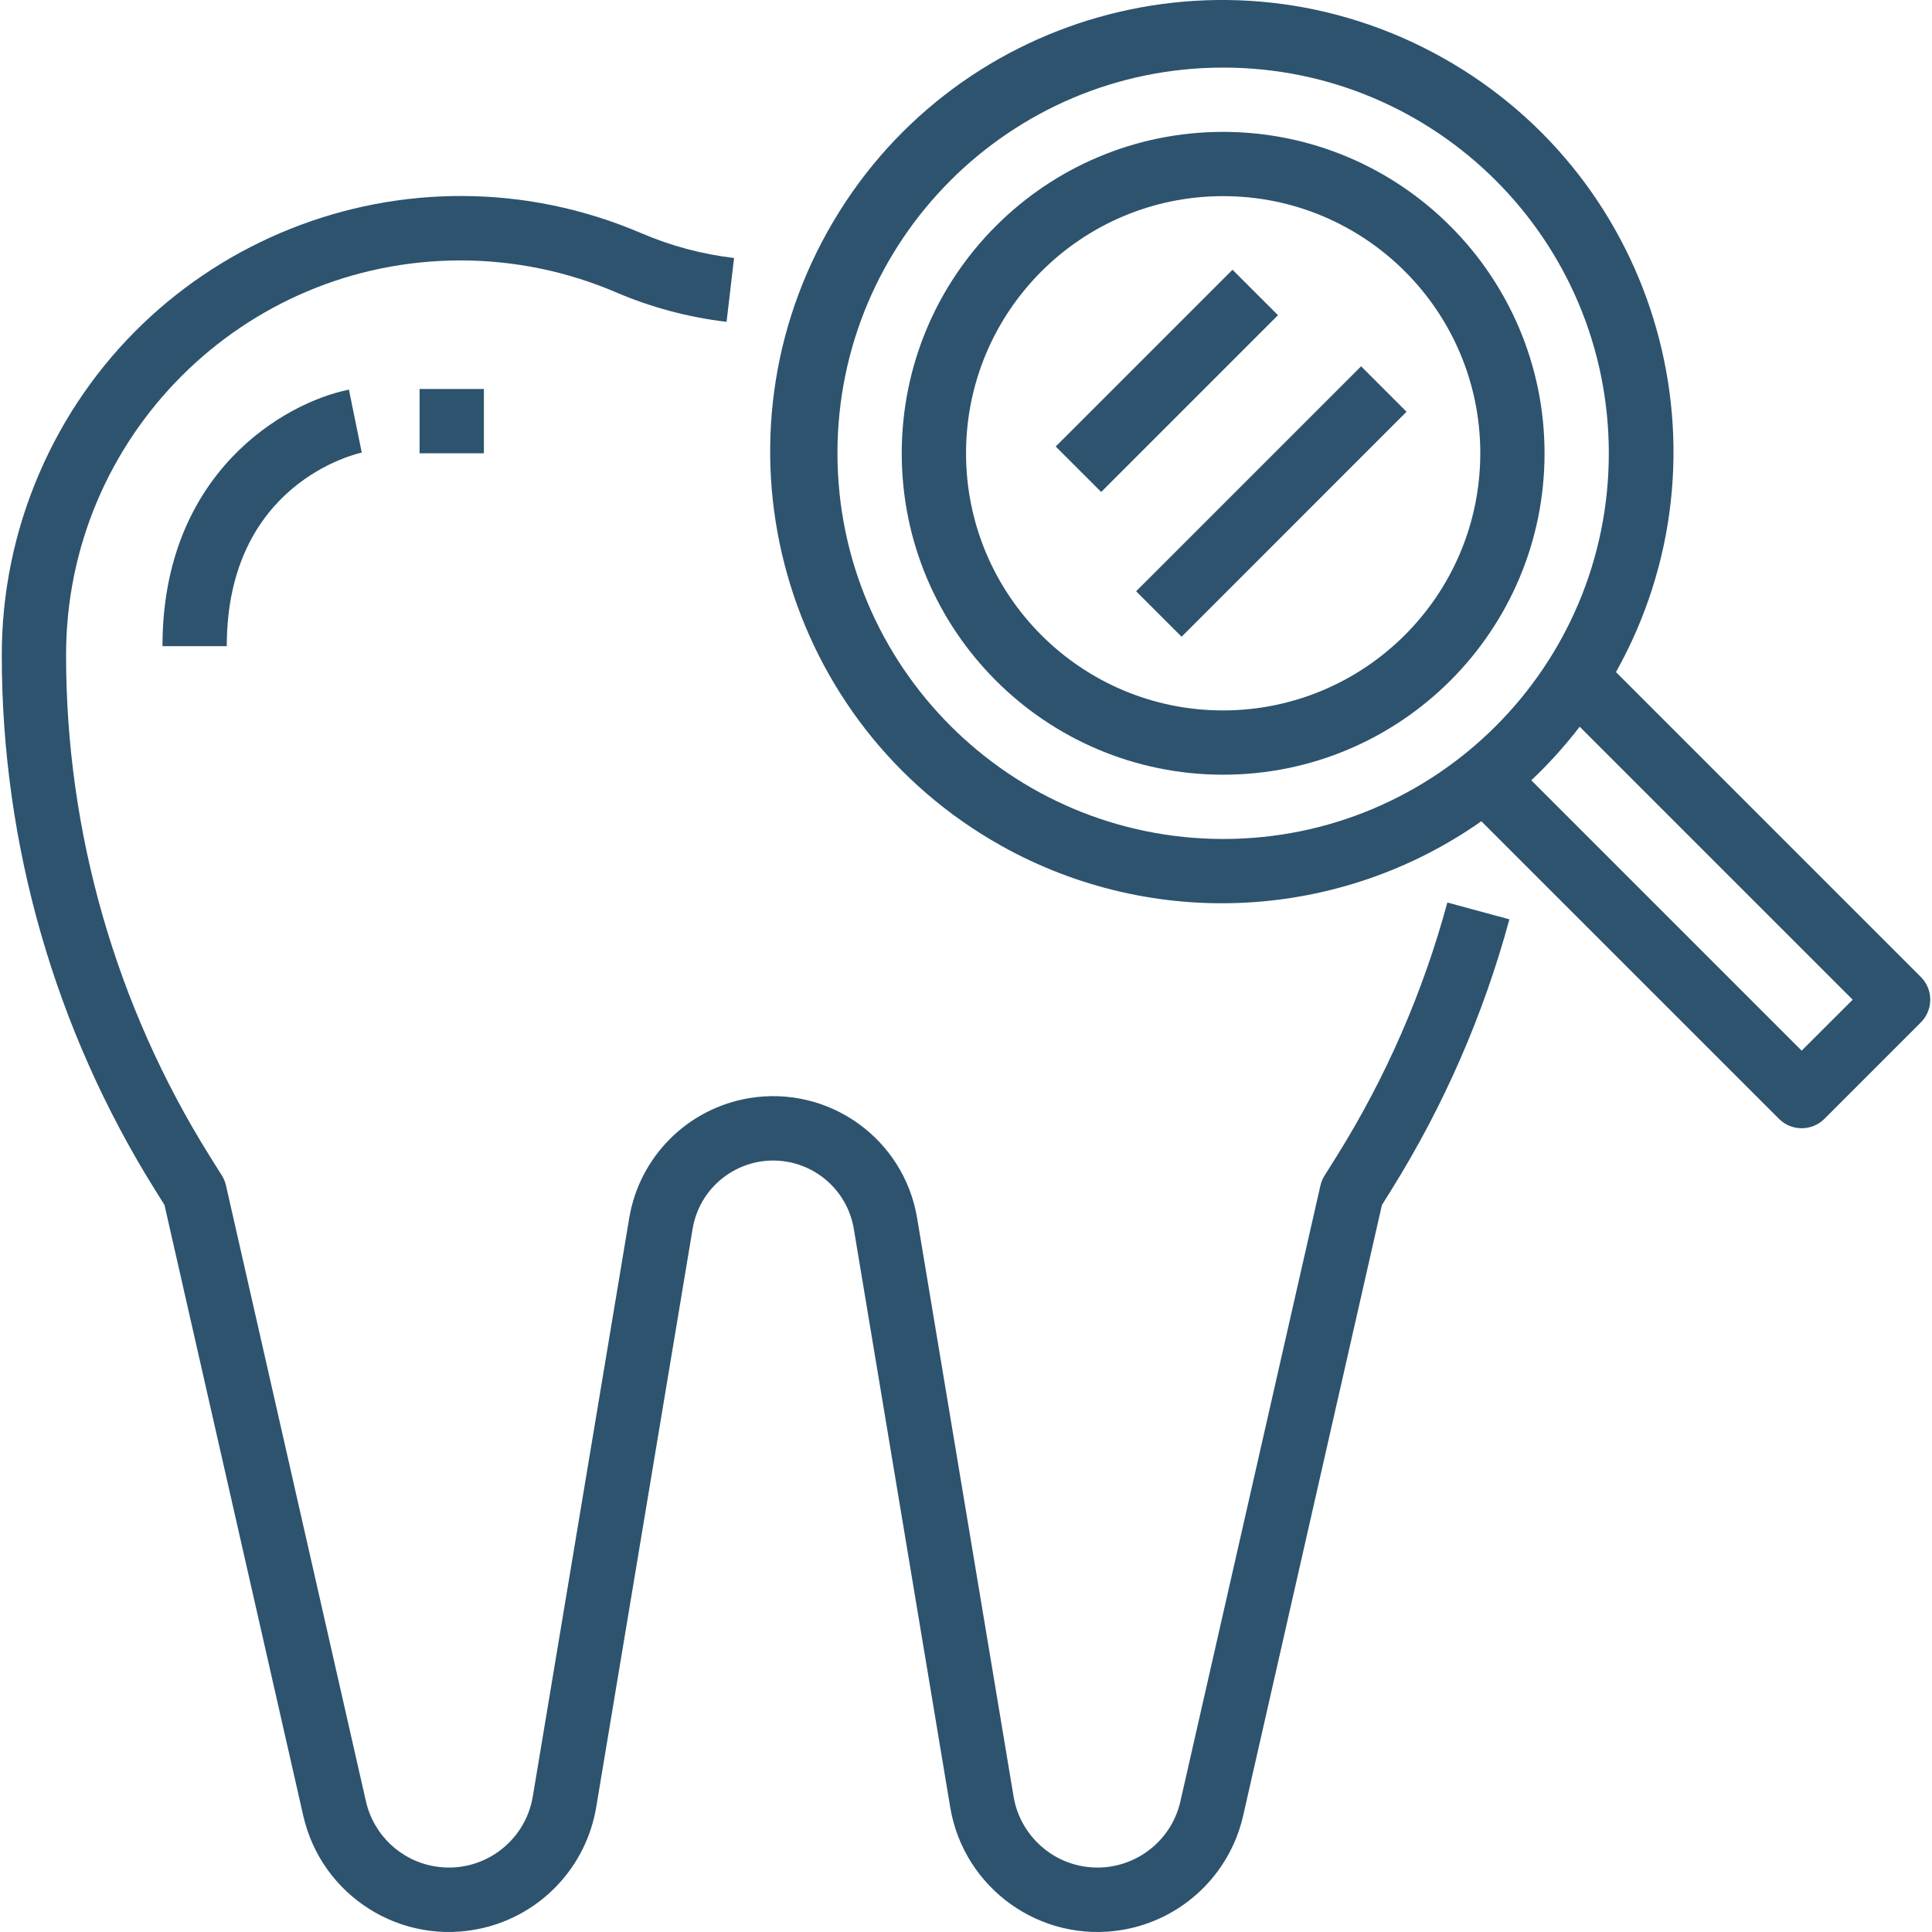 <svg width="50" height="50" viewBox="0 0 50 50" fill="none" xmlns="http://www.w3.org/2000/svg">
<path d="M31.655 3.413C27.061 3.413 23.337 7.137 23.337 11.731C23.337 16.325 27.061 20.049 31.655 20.049C36.249 20.049 39.973 16.325 39.973 11.731C39.968 7.139 36.247 3.418 31.655 3.413ZM31.655 18.386C27.98 18.386 25.001 15.406 25.001 11.731C25.001 8.056 27.98 5.076 31.655 5.076C35.33 5.076 38.31 8.056 38.31 11.731C38.306 15.404 35.329 18.381 31.655 18.386Z" fill="#2D536E"/>
<path d="M49.711 25.284L41.821 17.394C44.972 11.761 42.959 4.639 37.326 1.489C31.692 -1.662 24.571 0.351 21.421 5.985C18.27 11.618 20.283 18.739 25.916 21.89C29.835 24.081 34.663 23.834 38.337 21.254L46.039 28.955C46.364 29.28 46.891 29.28 47.216 28.955L49.711 26.46C50.036 26.135 50.036 25.609 49.711 25.284ZM31.655 21.713C26.144 21.707 21.679 17.241 21.673 11.731C21.673 6.218 26.142 1.749 31.655 1.749C37.167 1.749 41.636 6.218 41.636 11.731C41.636 17.244 37.167 21.713 31.655 21.713ZM46.627 27.191L39.63 20.194C40.084 19.765 40.502 19.302 40.882 18.807L47.947 25.872L46.627 27.191Z" fill="#2D536E"/>
<path d="M37.457 23.357C36.83 25.677 35.864 27.891 34.59 29.929L34.277 30.428C34.228 30.507 34.192 30.593 34.172 30.684L30.549 46.617C30.281 47.802 29.102 48.546 27.916 48.278C27.044 48.081 26.378 47.374 26.231 46.492L23.735 31.524C23.392 29.466 21.445 28.077 19.388 28.42C17.796 28.686 16.55 29.933 16.284 31.524L13.789 46.492C13.589 47.691 12.456 48.502 11.256 48.302C10.374 48.156 9.668 47.489 9.47 46.617L5.848 30.678C5.827 30.587 5.791 30.501 5.742 30.422L5.429 29.923C2.997 26.033 1.707 21.538 1.71 16.95C1.71 11.311 6.282 6.739 11.922 6.74C13.304 6.74 14.672 7.021 15.942 7.565C16.854 7.956 17.818 8.213 18.804 8.329L18.997 6.677C18.171 6.58 17.364 6.364 16.599 6.036C10.572 3.452 3.591 6.243 1.007 12.271C0.373 13.749 0.046 15.341 0.046 16.95C0.044 21.849 1.421 26.65 4.019 30.804L4.257 31.185L7.848 46.989C8.321 49.071 10.391 50.376 12.472 49.903C14.003 49.556 15.172 48.317 15.43 46.768L17.925 31.8C18.118 30.648 19.209 29.871 20.36 30.064C21.25 30.214 21.947 30.911 22.096 31.8L24.591 46.768C24.941 48.873 26.932 50.297 29.037 49.947C30.586 49.689 31.825 48.52 32.173 46.989L35.764 31.185L36.002 30.804C37.361 28.629 38.392 26.267 39.063 23.792L37.457 23.357Z" fill="#2D536E"/>
<path d="M9.196 10.899L9.03 10.084C7.366 10.417 4.205 12.234 4.205 16.722H5.869C5.869 12.505 9.221 11.744 9.362 11.713L9.196 10.899Z" fill="#2D536E"/>
<path d="M12.523 10.067H10.859V11.731H12.523V10.067Z" fill="#2D536E"/>
<path d="M31.897 6.981L27.322 11.556L28.499 12.732L33.074 8.157L31.897 6.981Z" fill="#2D536E"/>
<path d="M35.225 9.48L29.402 15.302L30.579 16.479L36.401 10.656L35.225 9.48Z" fill="#2D536E"/>
</svg>
